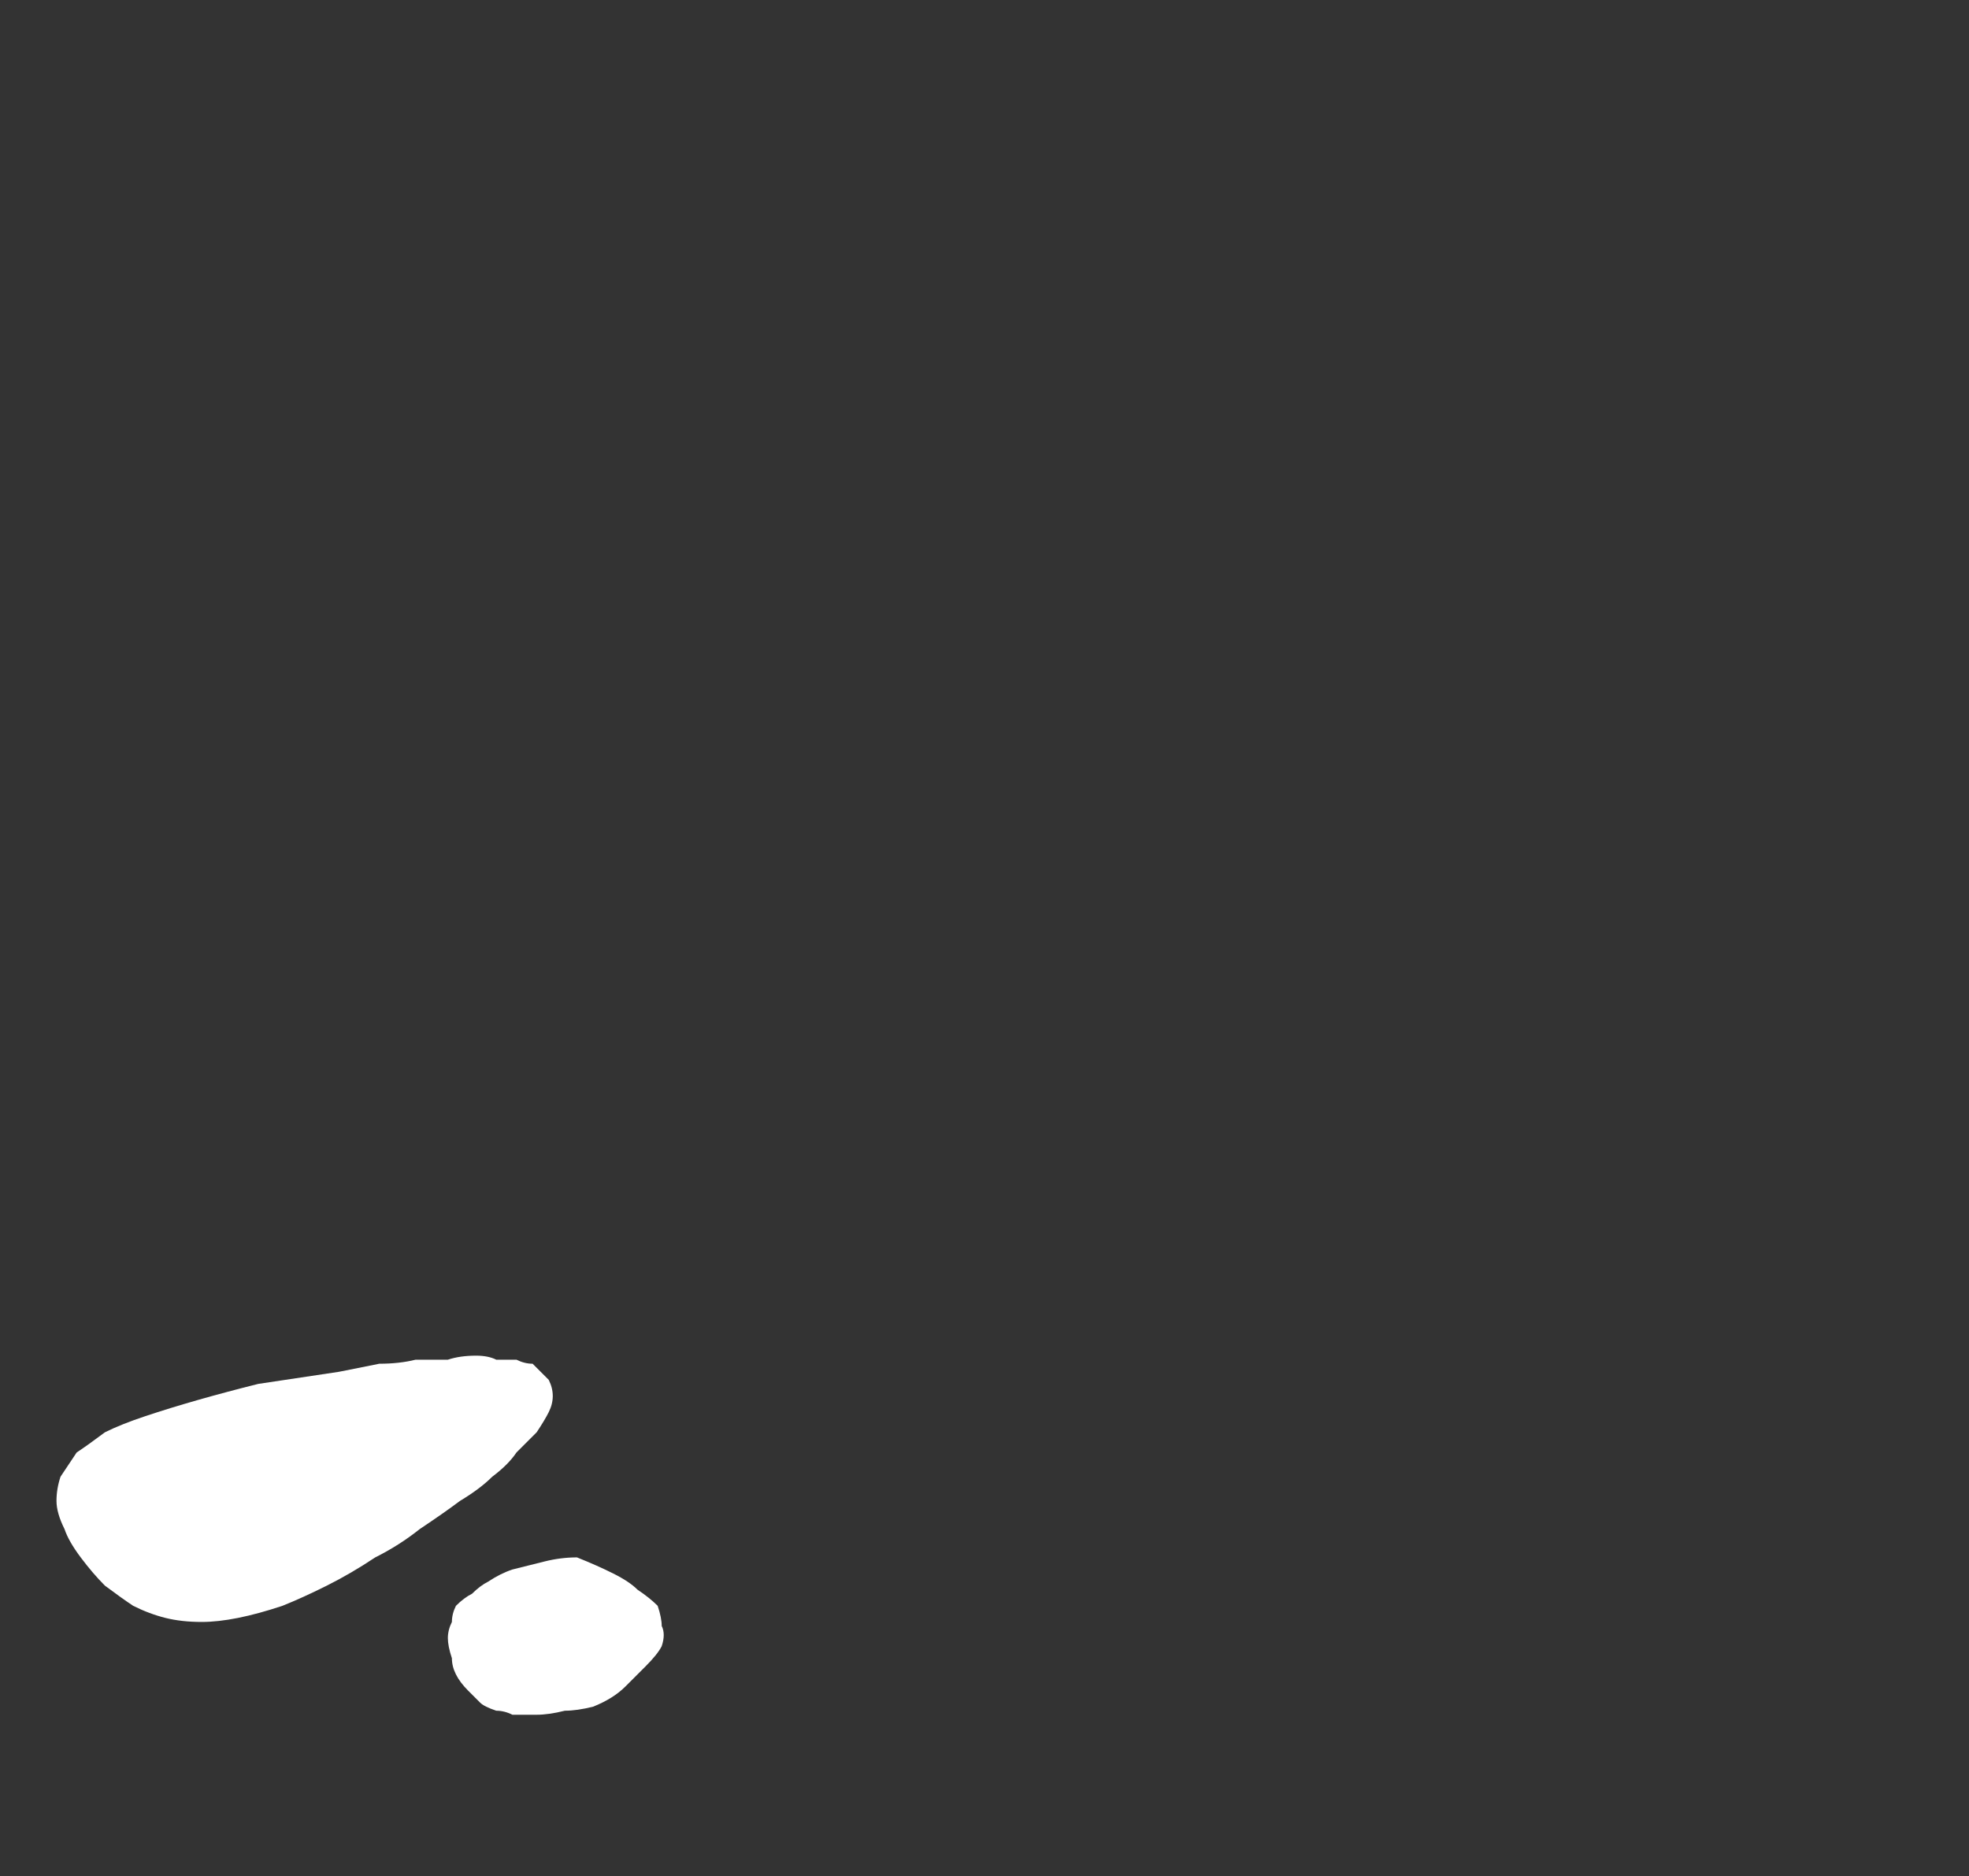 <?xml version="1.0" encoding="UTF-8" standalone="no"?>
<svg xmlns:xlink="http://www.w3.org/1999/xlink" height="23.25px" width="24.4px" xmlns="http://www.w3.org/2000/svg">
  <rect width="100%" height="100%" fill="#333333" stroke="none"/>
  <g transform="matrix(1.0, 0.0, 0.0, 1.0, 12.15, 11.65)">
    <path d="M-8.95 5.5 L-7.95 5.35 Q-7.7 5.3 -7.45 5.25 -7.2 5.25 -7.0 5.2 -6.8 5.2 -6.6 5.2 -6.45 5.15 -6.25 5.15 -6.1 5.15 -6.0 5.2 -5.85 5.2 -5.75 5.2 -5.65 5.25 -5.55 5.25 -5.5 5.3 -5.45 5.35 L-5.35 5.45 Q-5.3 5.55 -5.3 5.65 -5.3 5.75 -5.35 5.85 -5.4 5.95 -5.5 6.1 -5.6 6.2 -5.75 6.35 -5.85 6.5 -6.05 6.65 -6.2 6.8 -6.45 6.95 -6.65 7.1 -6.95 7.3 -7.2 7.5 -7.5 7.65 -7.8 7.85 -8.1 8.0 -8.4 8.15 -8.65 8.25 -8.95 8.35 -9.2 8.4 -9.45 8.45 -9.65 8.45 -9.9 8.45 -10.1 8.4 -10.3 8.35 -10.5 8.25 -10.65 8.15 -10.85 8.0 -11.0 7.85 -11.15 7.65 -11.3 7.45 -11.35 7.3 -11.45 7.1 -11.45 6.95 -11.45 6.8 -11.4 6.65 -11.3 6.5 -11.2 6.35 -11.05 6.25 -10.85 6.1 -10.65 6.0 -10.35 5.9 -10.05 5.8 -9.7 5.7 -9.35 5.6 -8.95 5.5 M-5.0 7.65 Q-4.75 7.75 -4.55 7.85 -4.35 7.95 -4.25 8.05 -4.1 8.15 -4.0 8.25 -3.95 8.4 -3.95 8.5 -3.9 8.6 -3.95 8.75 -4.0 8.85 -4.15 9.0 -4.25 9.1 -4.4 9.25 -4.55 9.4 -4.8 9.5 -5.0 9.55 -5.15 9.55 -5.35 9.6 -5.5 9.6 -5.65 9.6 -5.8 9.6 -5.9 9.55 -6.0 9.55 -6.15 9.5 -6.2 9.45 -6.3 9.35 -6.35 9.3 -6.45 9.2 -6.5 9.1 -6.55 9.0 -6.55 8.9 -6.6 8.75 -6.6 8.65 -6.6 8.55 -6.55 8.45 -6.55 8.35 -6.5 8.25 -6.4 8.15 -6.3 8.1 -6.2 8.0 -6.1 7.95 -5.95 7.85 -5.8 7.8 -5.6 7.75 -5.4 7.7 -5.2 7.65 -5.0 7.65" fill="#ffffff" fill-rule="evenodd" stroke="none"/>
  </g>
</svg>
